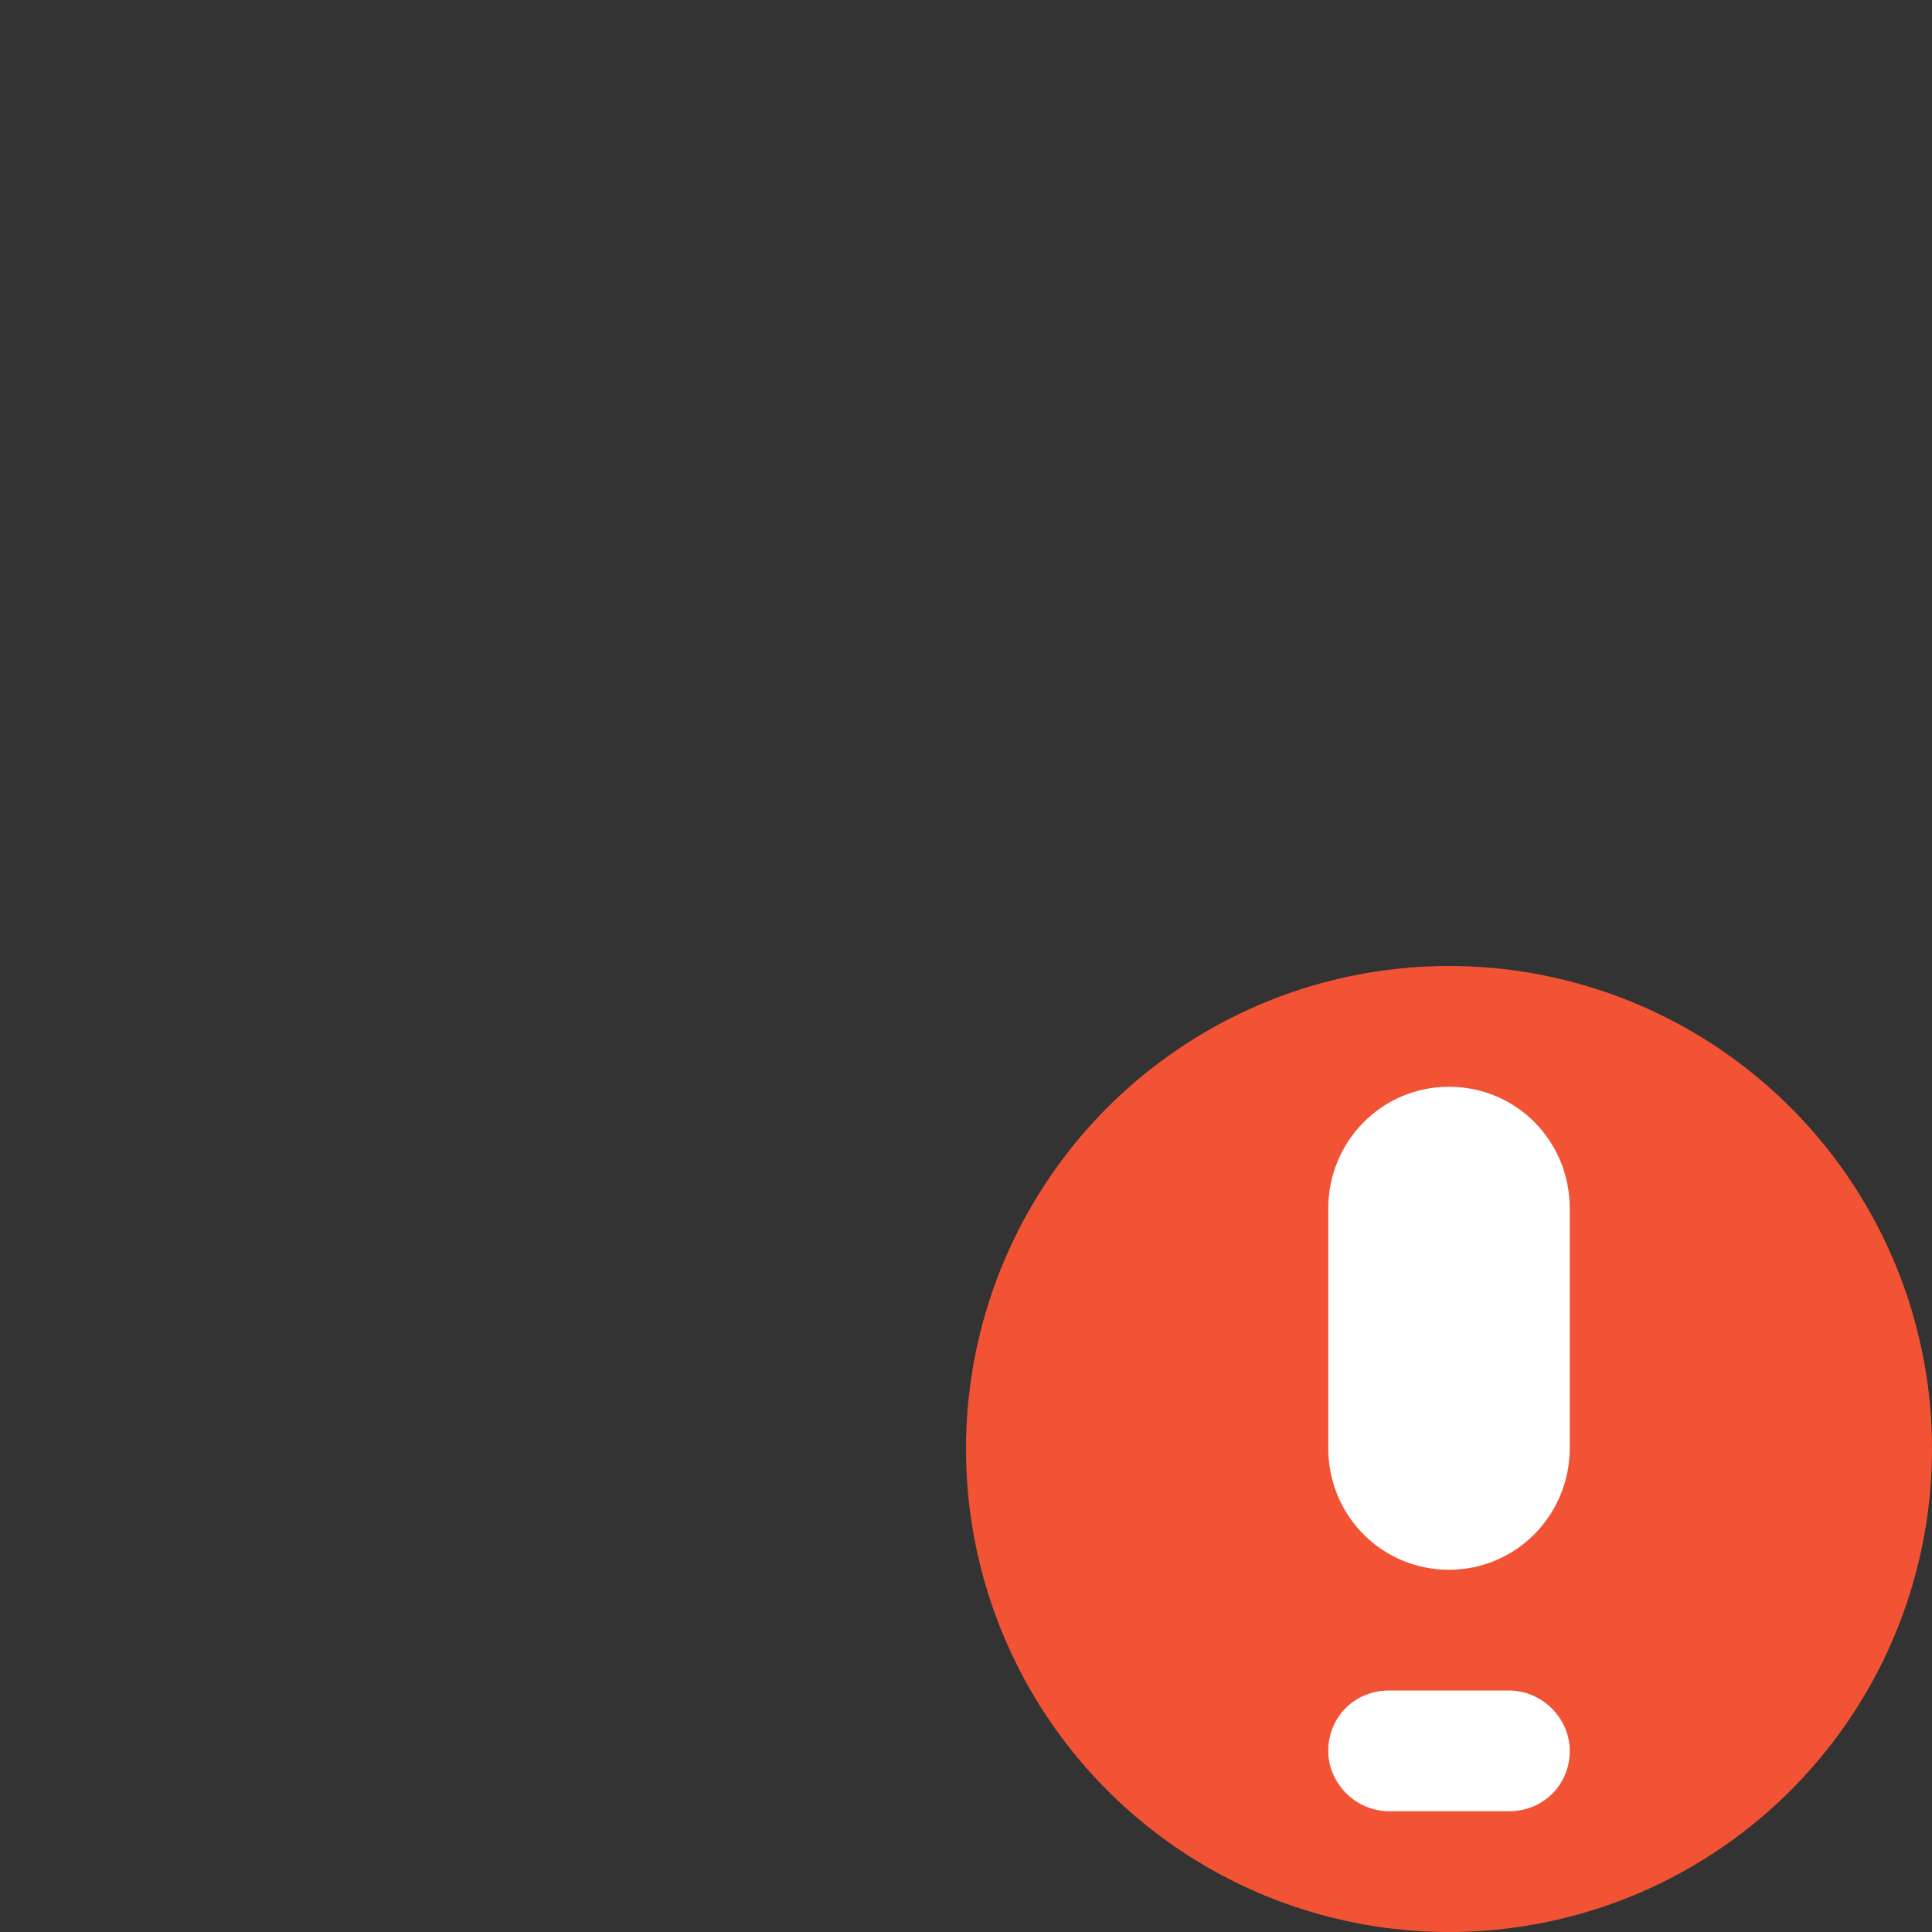 <svg xmlns="http://www.w3.org/2000/svg" width="16" height="16" viewBox="0 0 16 16">
  <rect x="0" y="0" width="16" height="16" fill="#333333" stroke="none"/>
  <g fill="none" fill-rule="evenodd">
    <rect width="16" height="16"/>
    <circle cx="12" cy="12" r="4" fill="#F25335" fill-rule="nonzero"/>
    <path fill="#FFFFFF" fill-rule="nonzero" d="M11,10.009 C11,9.452 11.444,9 12,9 C12.552,9 13,9.443 13,10.009 L13,11.991 C13,12.548 12.556,13 12,13 C11.448,13 11,12.557 11,11.991 L11,10.009 Z M11,14.5 C11,14.224 11.214,14 11.505,14 L12.495,14 C12.774,14 13,14.232 13,14.5 C13,14.776 12.786,15 12.495,15 L11.505,15 C11.226,15 11,14.768 11,14.5 Z"/>
  </g>
</svg>
